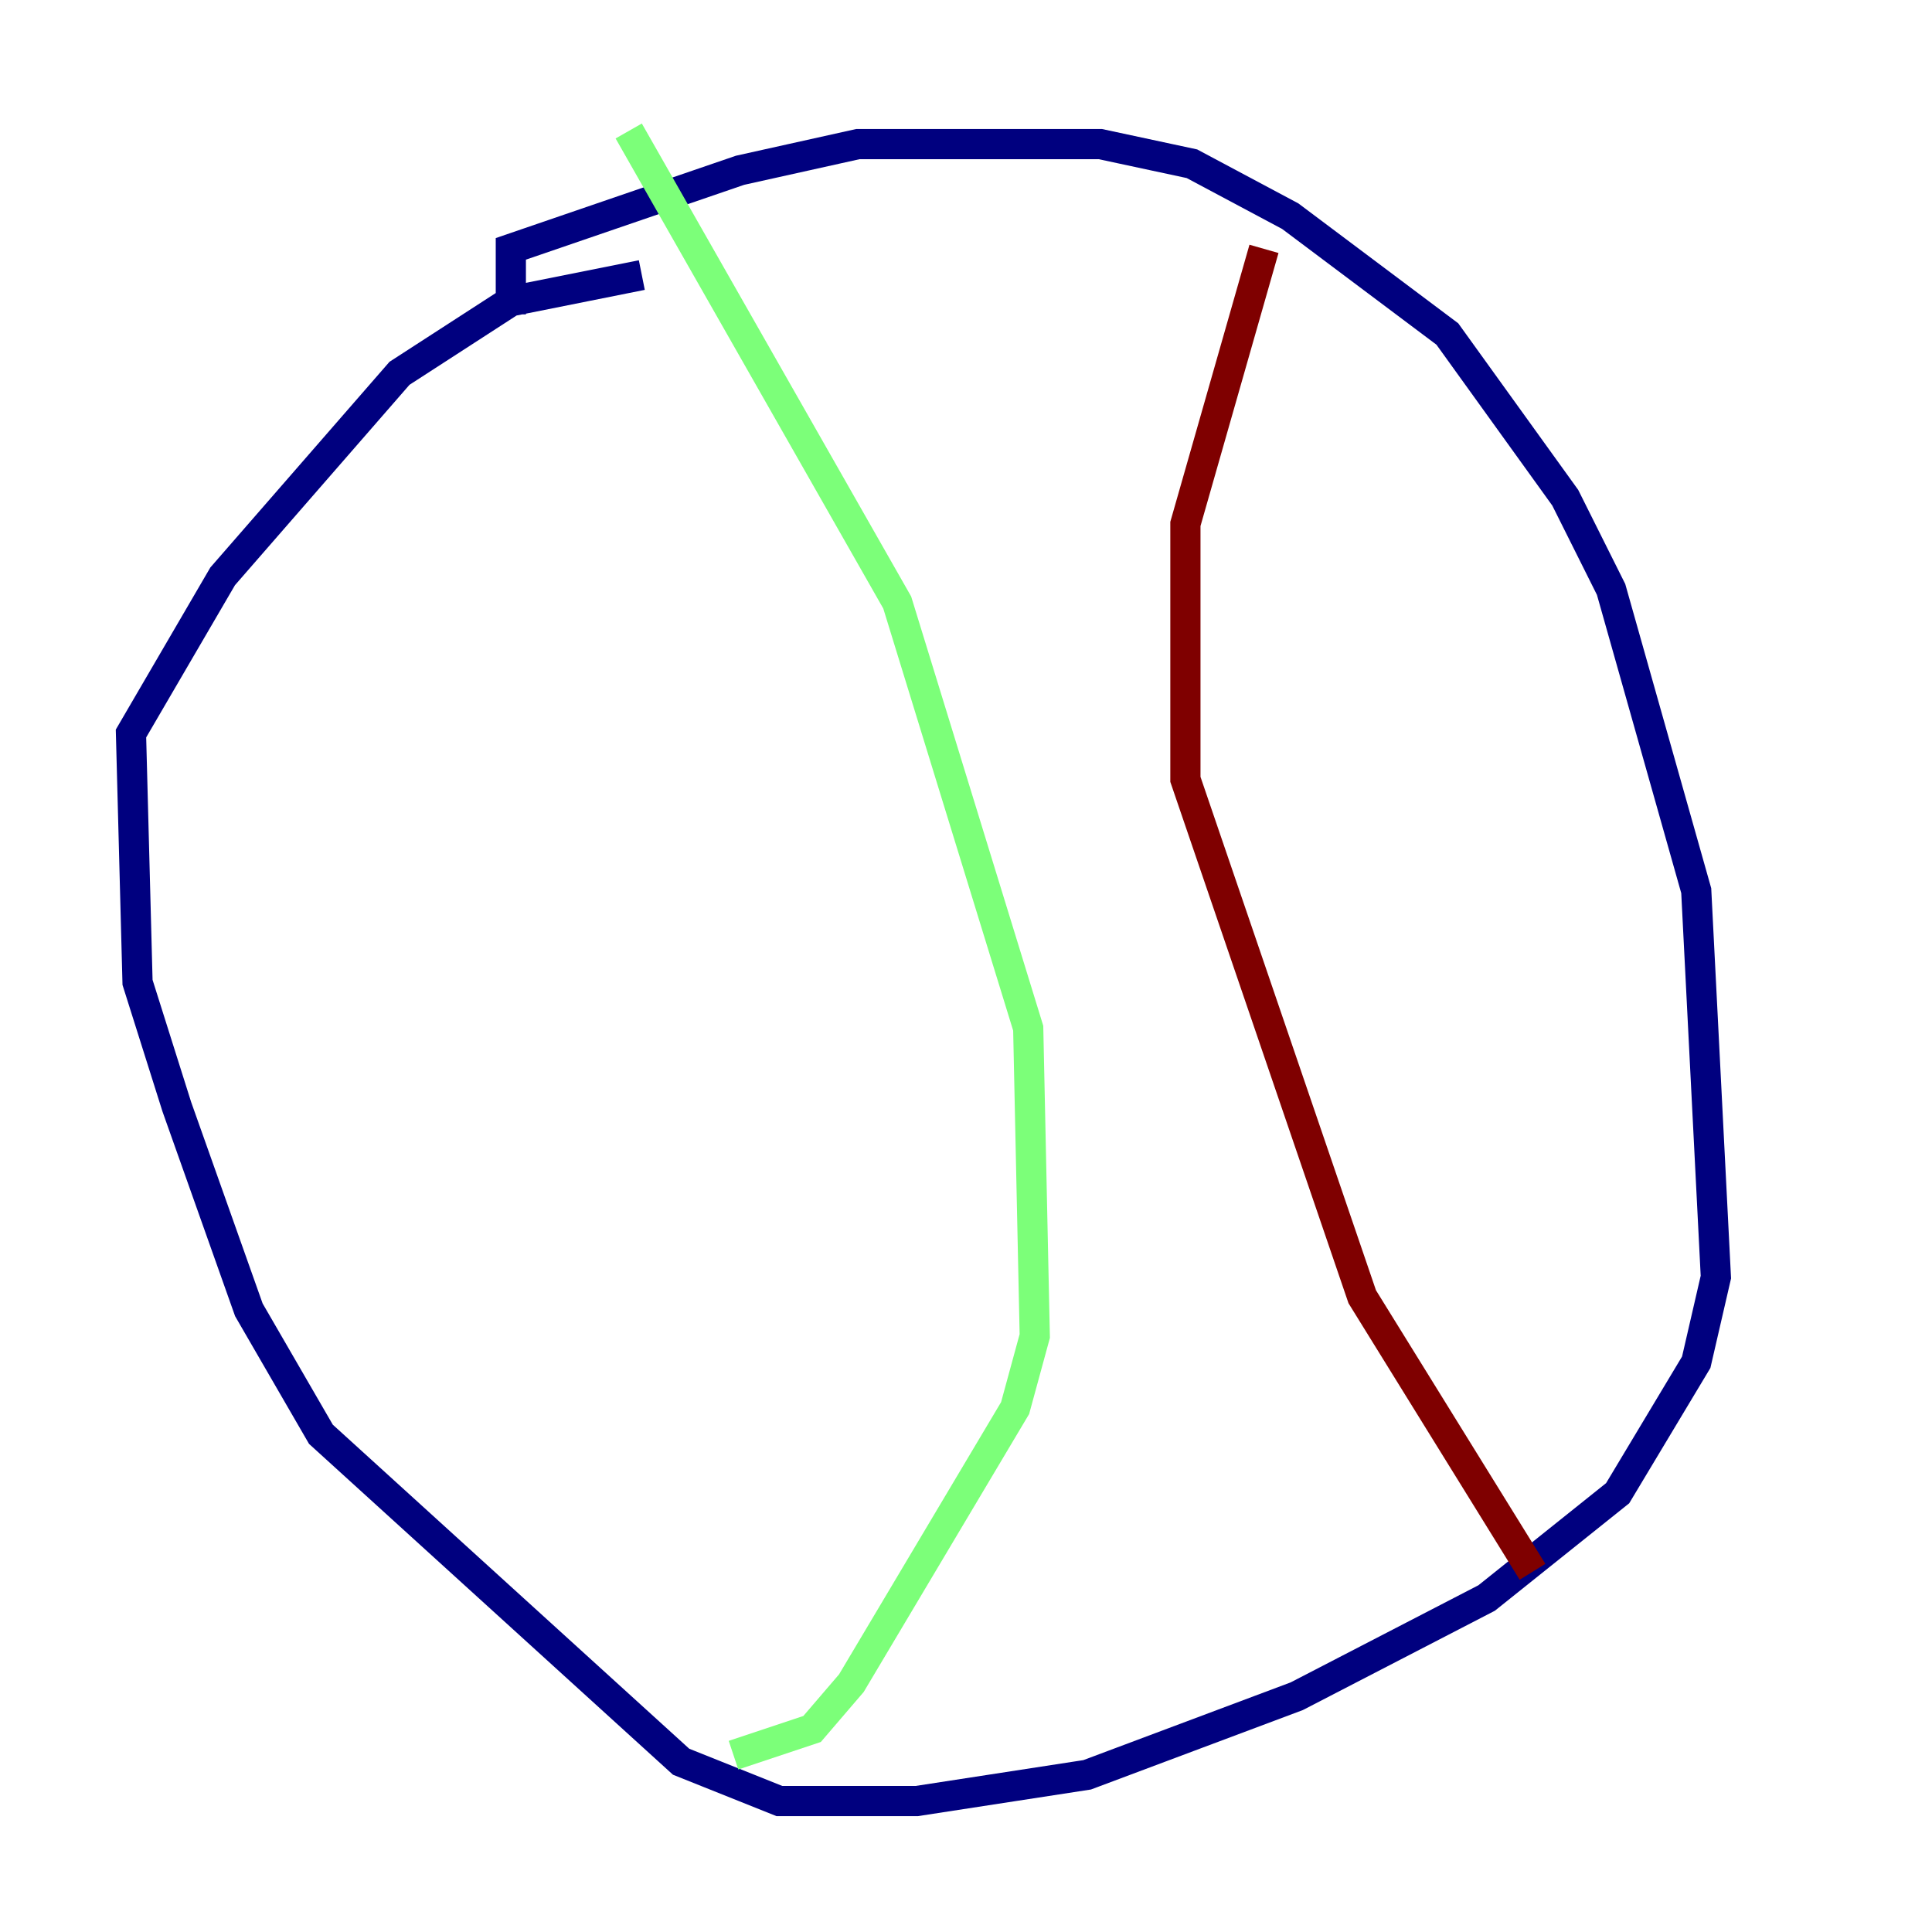 <?xml version="1.0" encoding="utf-8" ?>
<svg baseProfile="tiny" height="128" version="1.2" viewBox="0,0,128,128" width="128" xmlns="http://www.w3.org/2000/svg" xmlns:ev="http://www.w3.org/2001/xml-events" xmlns:xlink="http://www.w3.org/1999/xlink"><defs /><polyline fill="none" points="33.844,20.827 33.844,16.488 49.031,11.281 56.841,9.546 72.895,9.546 78.969,10.848 85.478,14.319 95.891,22.129 103.702,32.976 106.739,39.051 112.38,59.01 113.681,84.61 112.38,90.251 107.173,98.929 98.495,105.871 85.912,112.38 72.027,117.586 60.746,119.322 51.634,119.322 45.125,116.719 21.261,95.024 16.488,86.78 11.715,73.329 9.112,65.085 8.678,48.597 14.752,38.183 26.468,24.732 33.844,19.959 42.522,18.224" stroke="#00007f" stroke-width="2" /><polyline fill="none" points="41.654,8.678 59.444,39.919 68.122,68.122 68.556,88.515 67.254,93.288 56.407,111.512 53.803,114.549 48.597,116.285" stroke="#7cff79" stroke-width="2" /><polyline fill="none" points="83.742,16.488 78.536,34.712 78.536,51.634 90.251,85.912 101.532,104.136" stroke="#7f0000" stroke-width="2" /></svg>